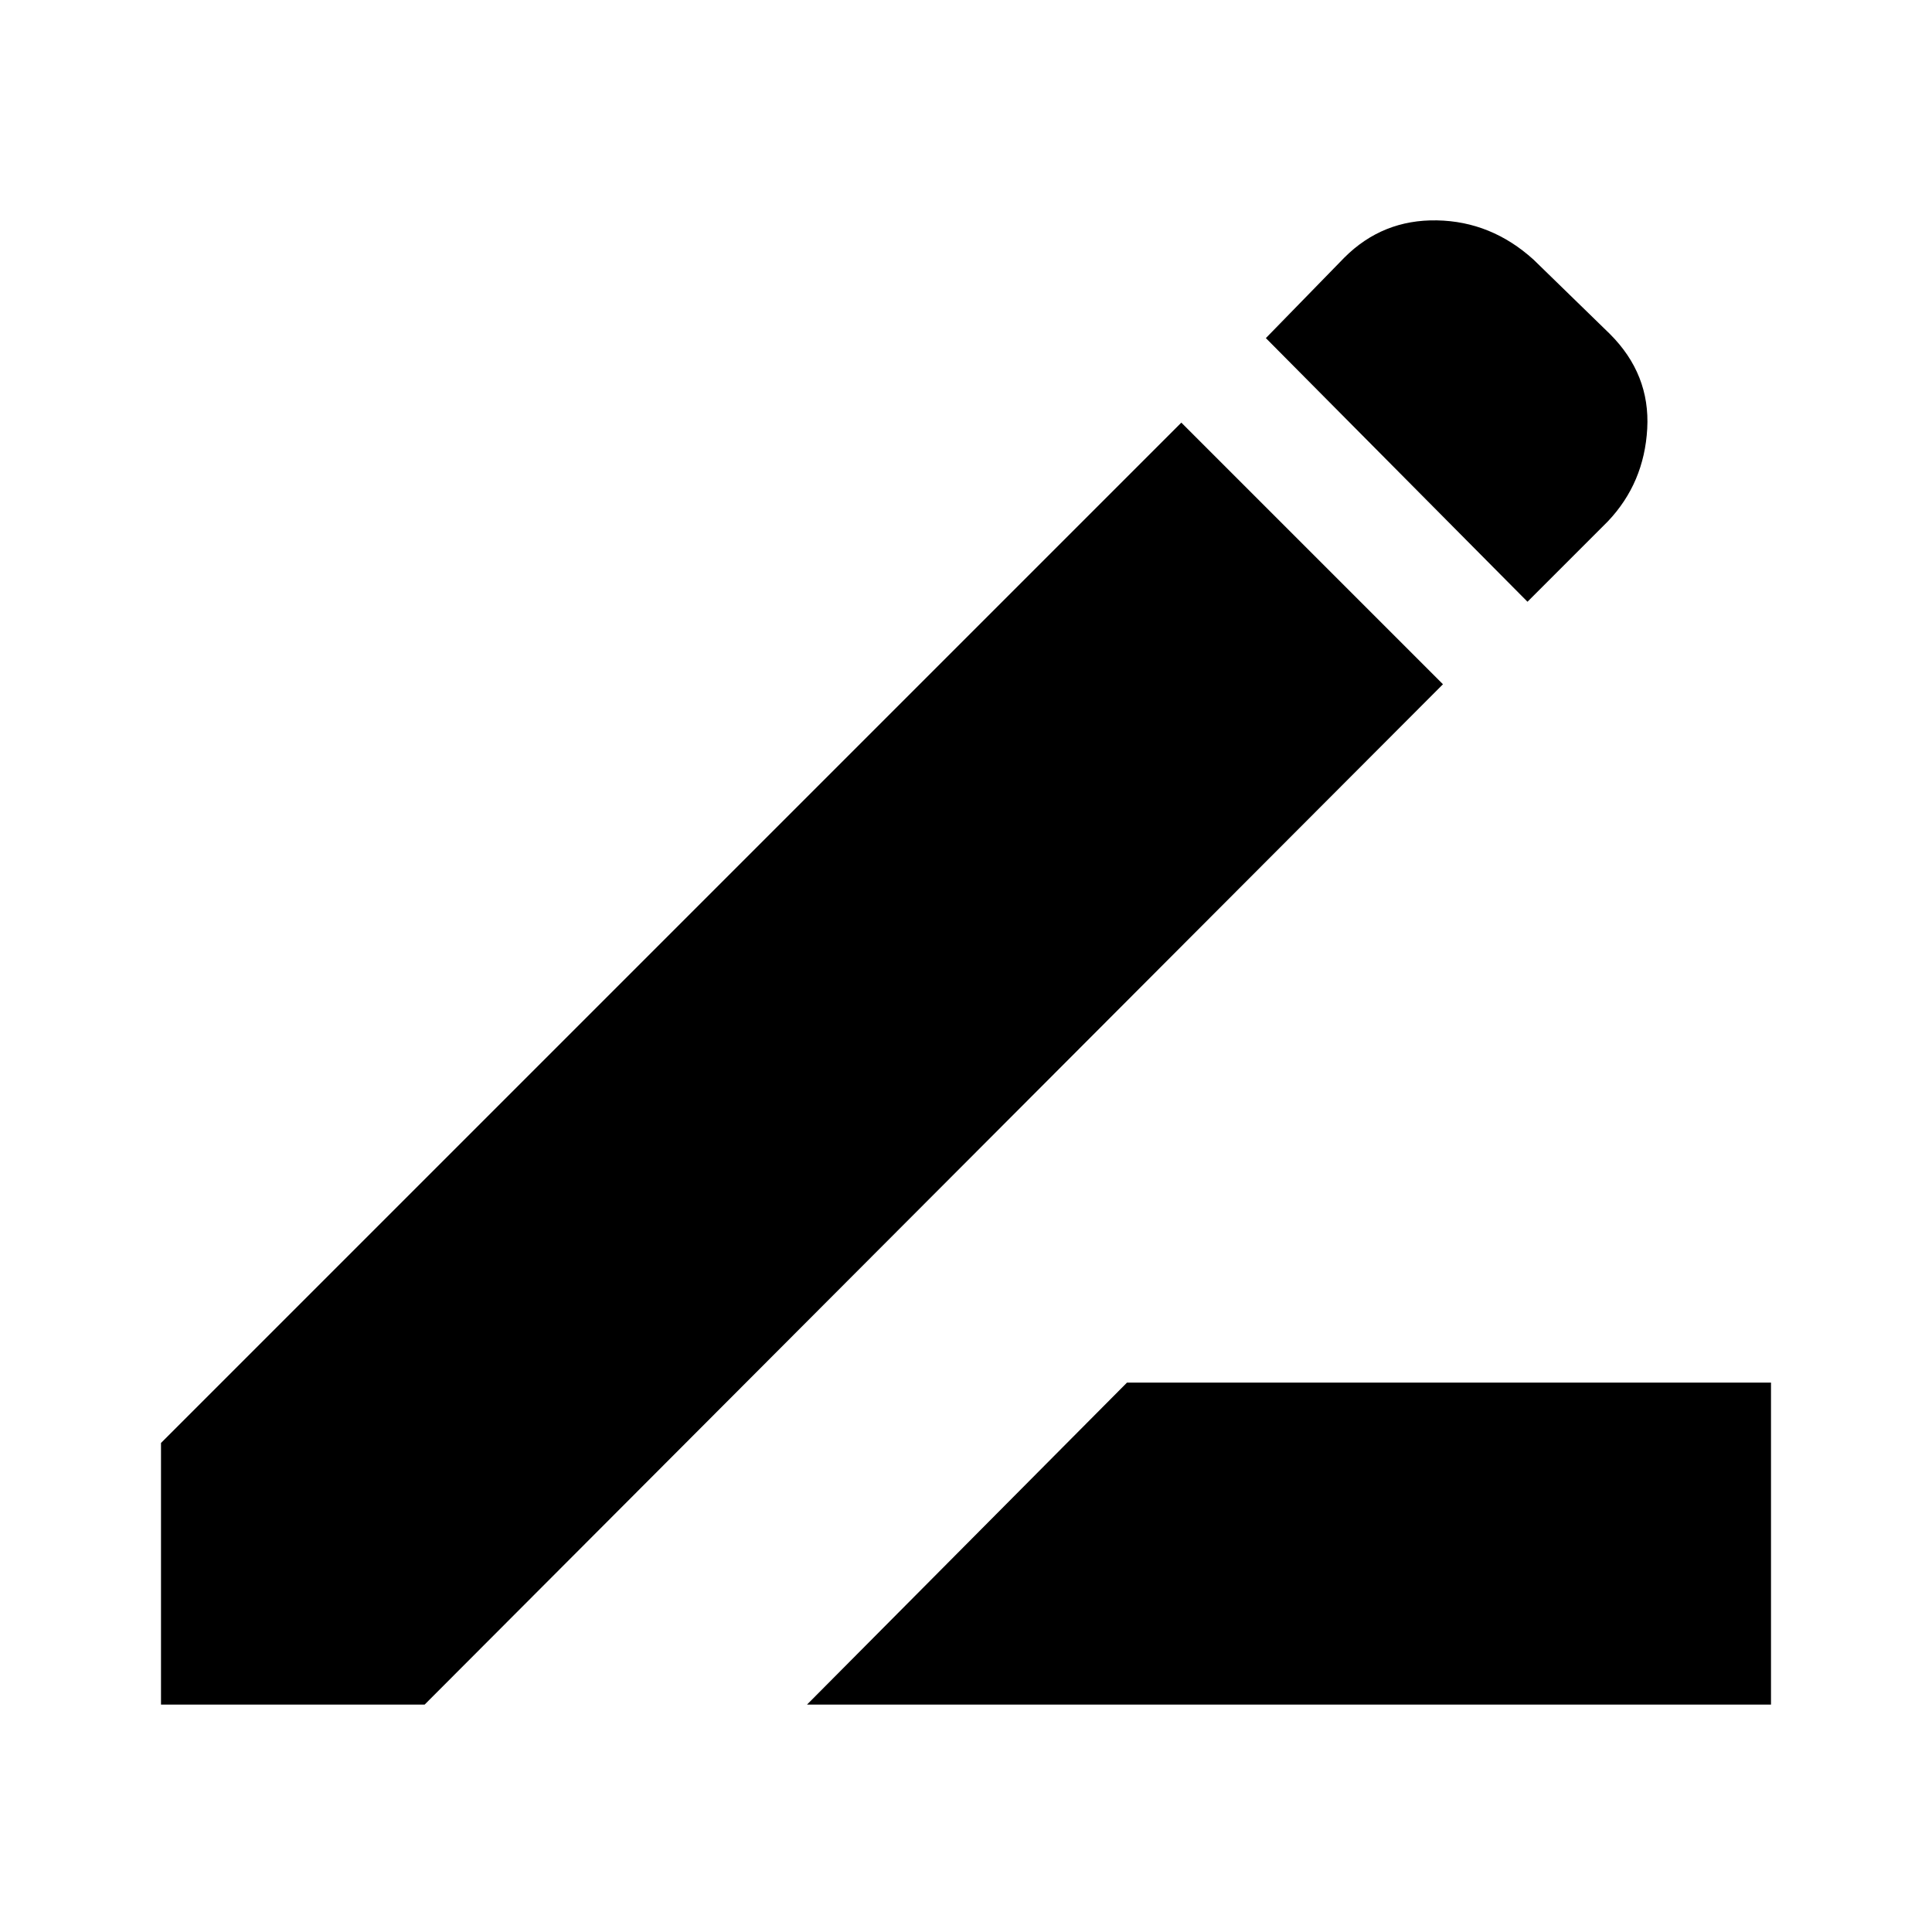<svg xmlns="http://www.w3.org/2000/svg" height="48" width="48"><path d="m20.05 42.35 7.95-8h16v8Zm17.9-27.4-6.5-6.55 1.95-2q.95-.95 2.3-.925 1.35.025 2.4.975L40 8.3q1 1 .925 2.35-.075 1.35-.975 2.3ZM35.85 17l-25.3 25.35H4v-6.5L29.35 10.5Z"/></svg>